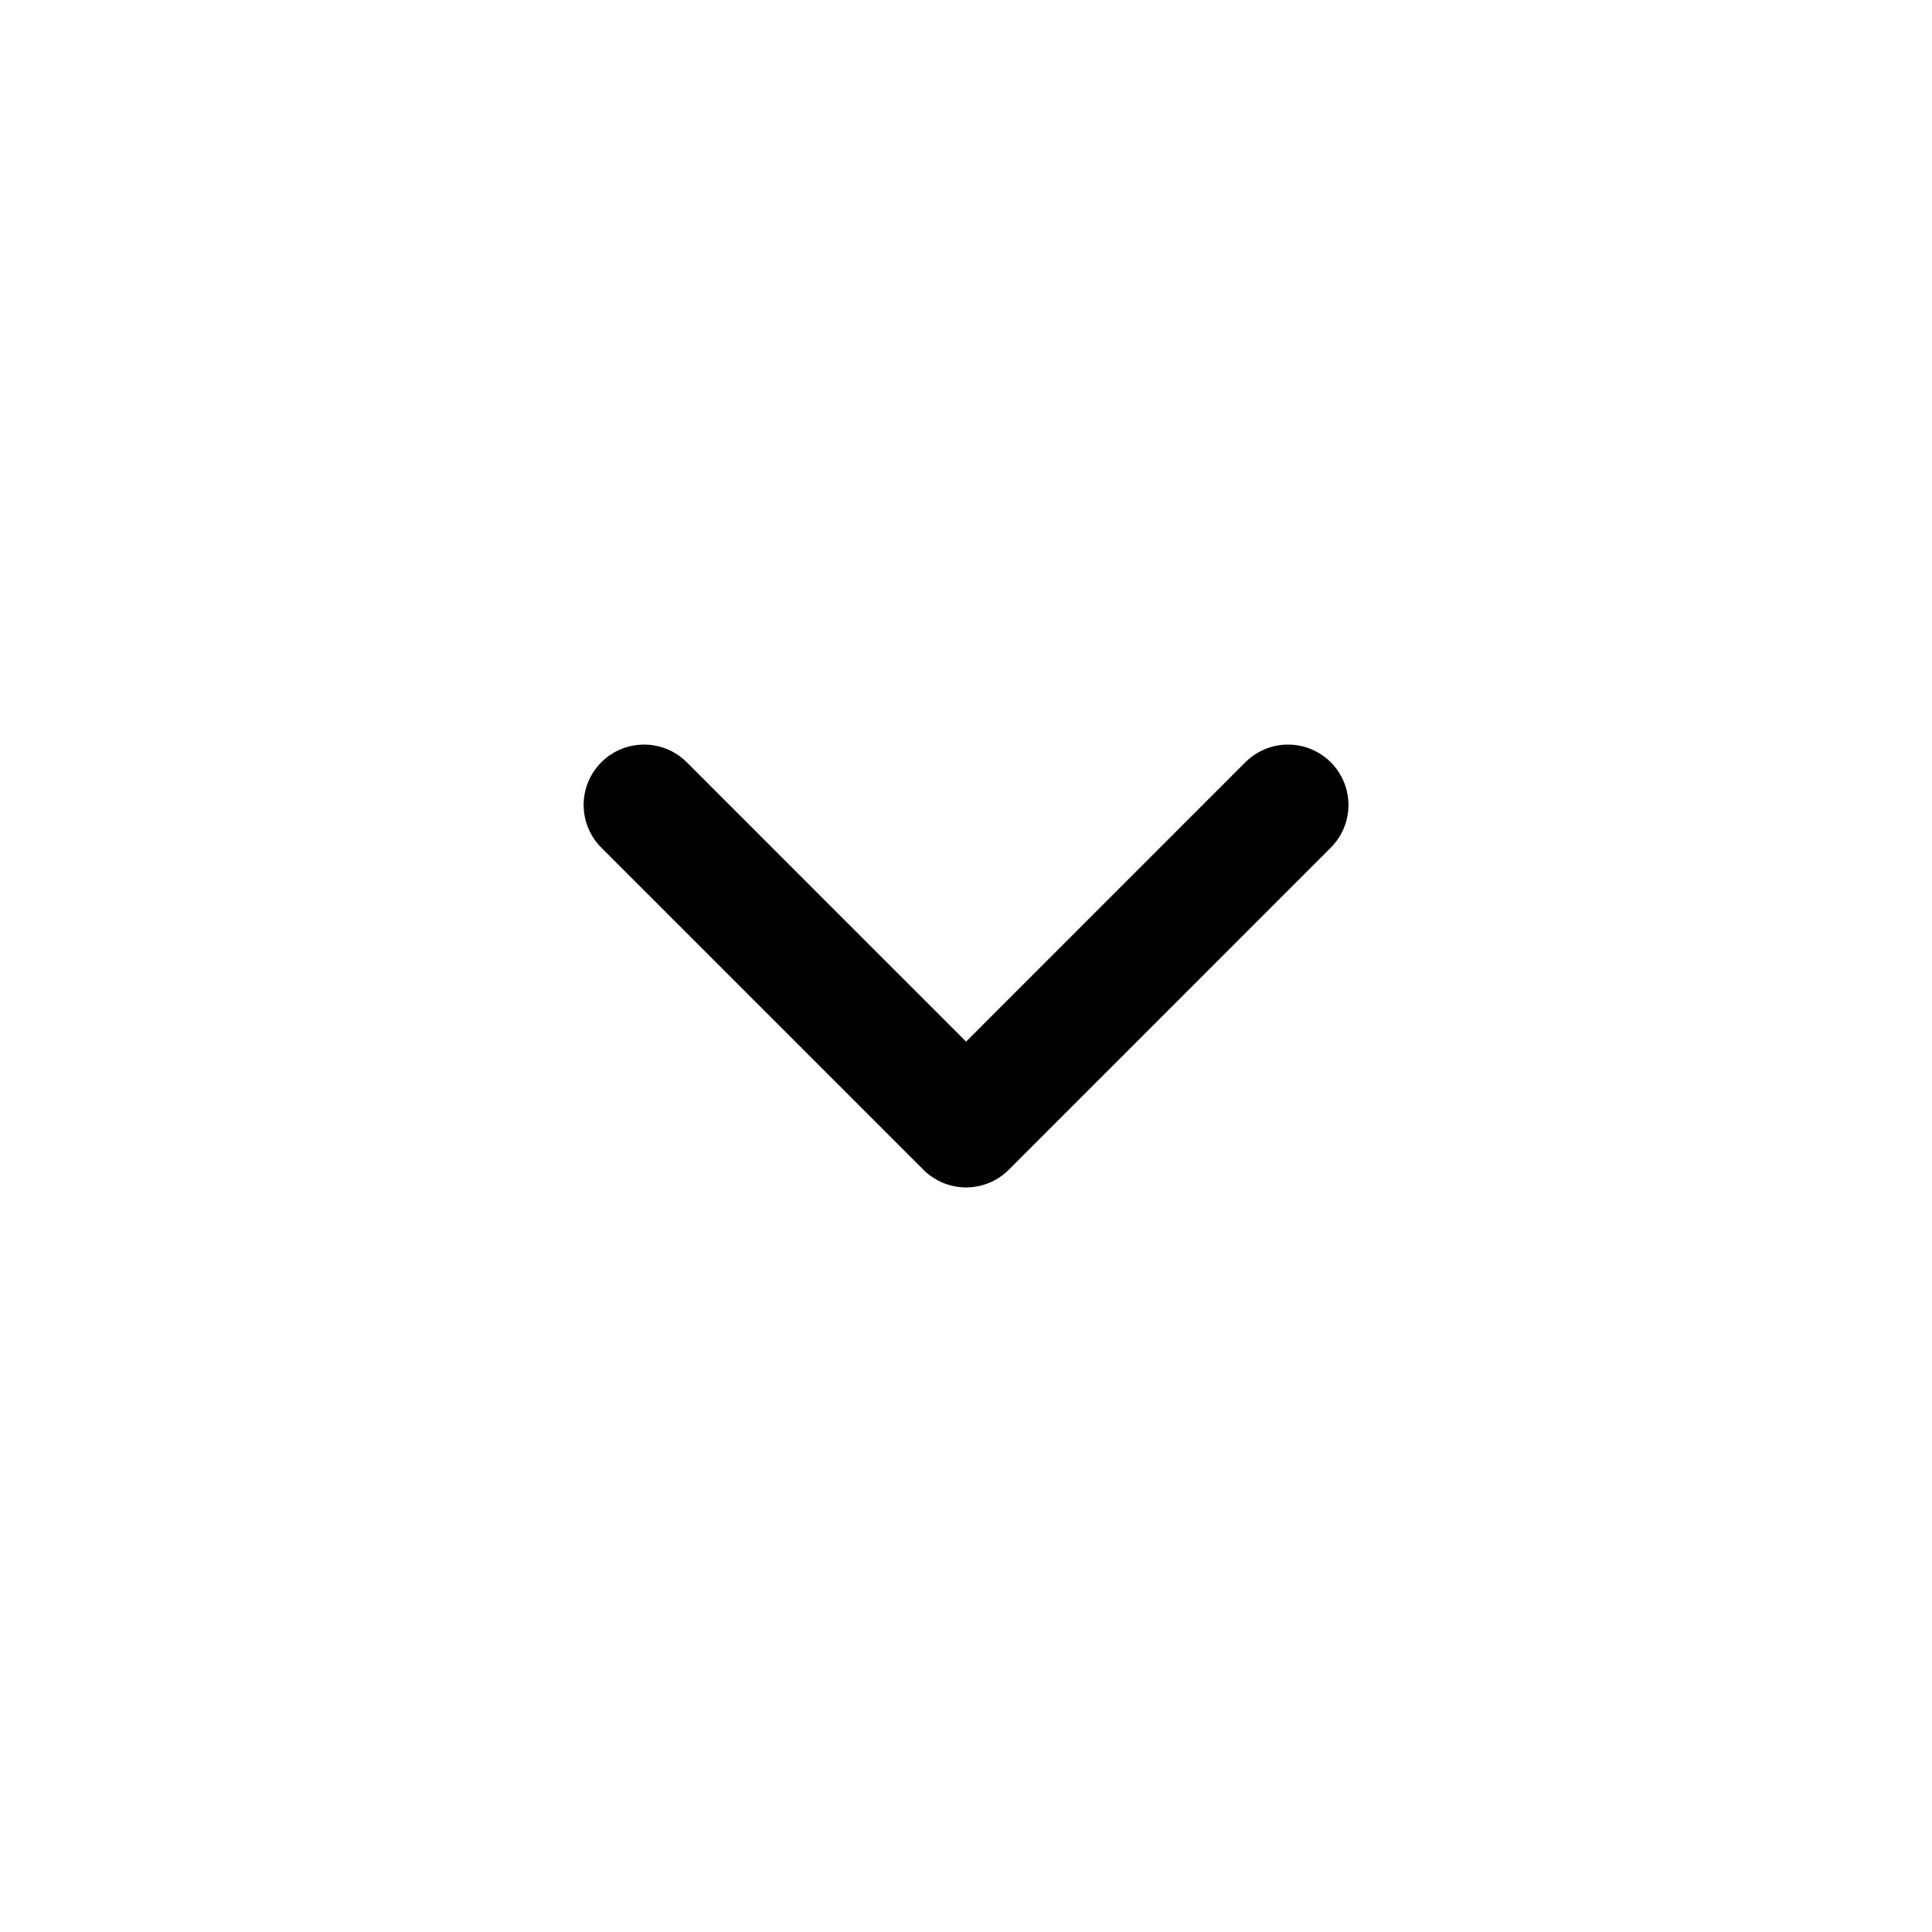 <svg width="23" height="23" viewBox="0 0 23 23" fill="none" xmlns="http://www.w3.org/2000/svg">
<g>
<path d="M7.667 9.583L11.501 13.417L15.334 9.583" stroke="black" stroke-width="1.438" stroke-linecap="round" stroke-linejoin="round"/>
</g>
</svg>
